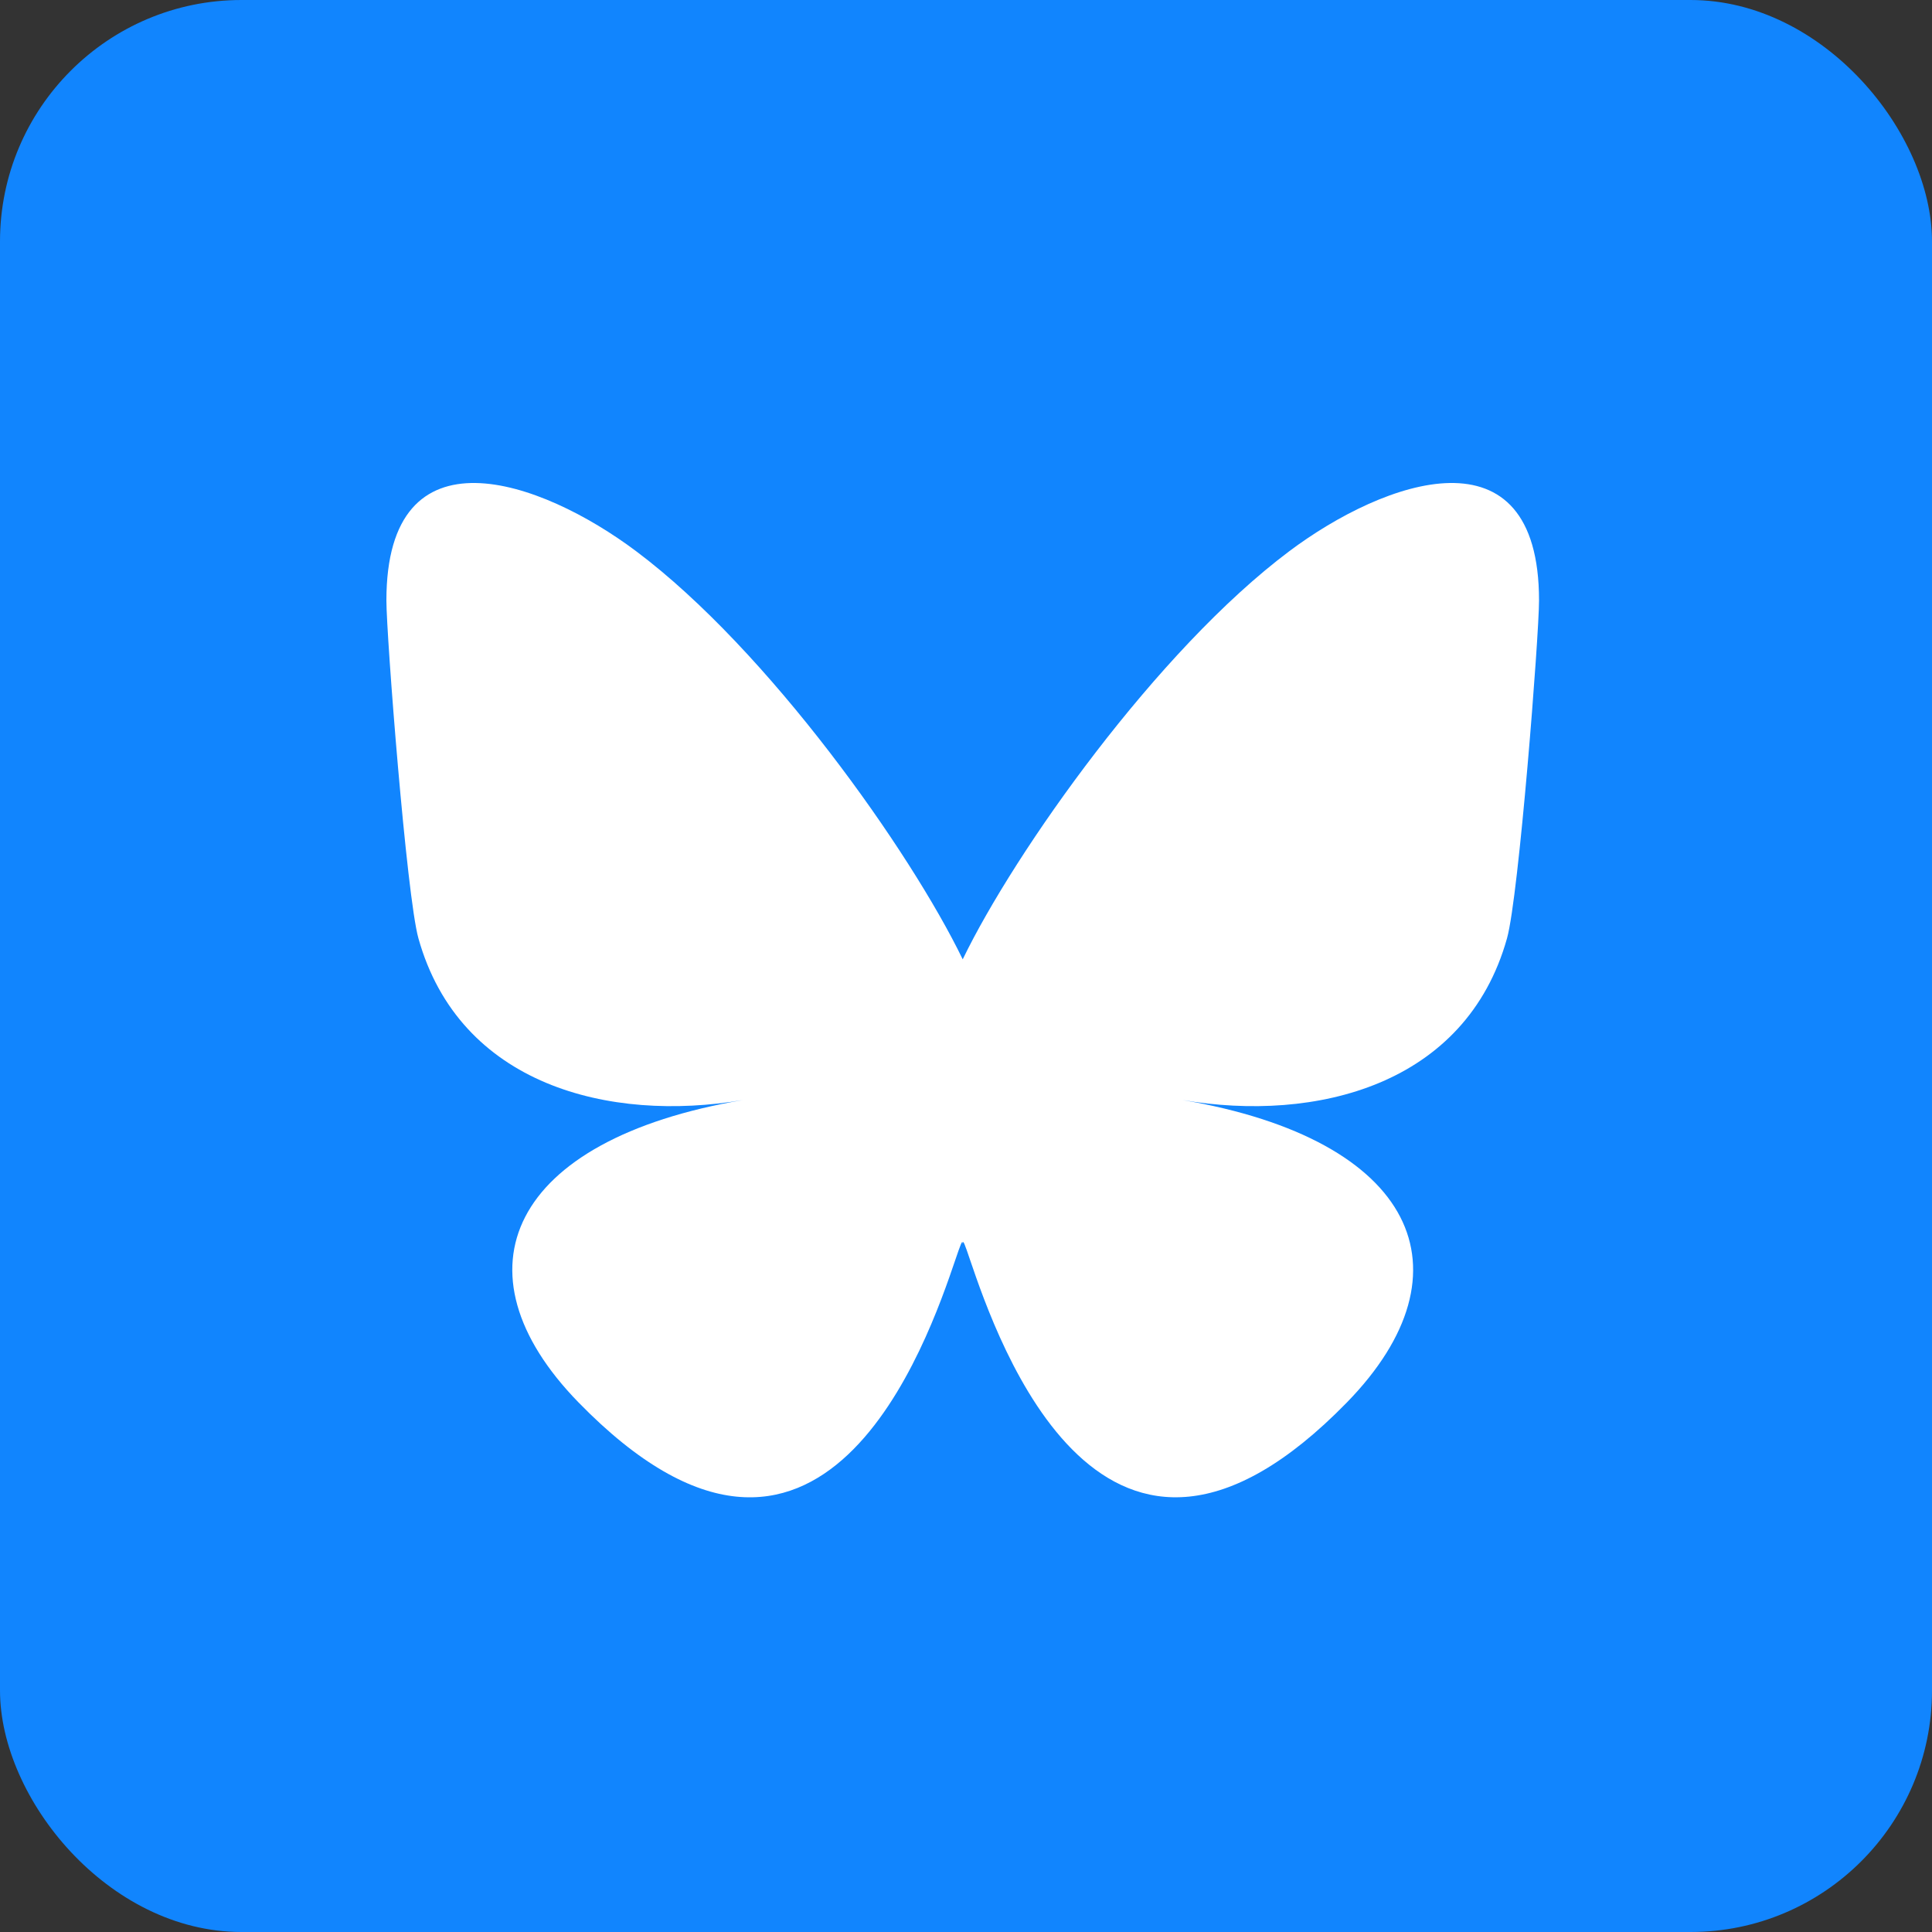 <svg width="40" height="40" viewBox="0 0 40 40" fill="none" xmlns="http://www.w3.org/2000/svg">
<rect x="0" y="0" width="40" height="40" fill="#333333" stroke="none"/>
<g clip-path="url(#clip0_2126_91)">
<rect width="40" height="40" rx="5" fill="#1185FE"/>
<path d="M13.173 11.414C15.909 13.466 18.851 17.629 19.932 19.862C21.012 17.629 23.955 13.466 26.691 11.414C28.665 9.932 31.864 8.786 31.864 12.433C31.864 13.162 31.446 18.552 31.201 19.427C30.349 22.469 27.245 23.245 24.484 22.775C29.31 23.596 30.538 26.316 27.887 29.035C22.851 34.199 20.649 27.739 20.084 26.084C19.981 25.78 19.933 25.638 19.932 25.759C19.931 25.638 19.883 25.78 19.779 26.084C19.215 27.739 17.013 34.2 11.977 29.035C9.326 26.316 10.553 23.596 15.38 22.775C12.618 23.245 9.515 22.469 8.663 19.427C8.418 18.552 8 13.161 8 12.433C8 8.786 11.199 9.932 13.173 11.414H13.173Z" fill="white"/>
</g>
<defs>
<clipPath id="clip0_2126_91">
<rect width="40" height="40" fill="white"/>
</clipPath>
</defs>
</svg>
